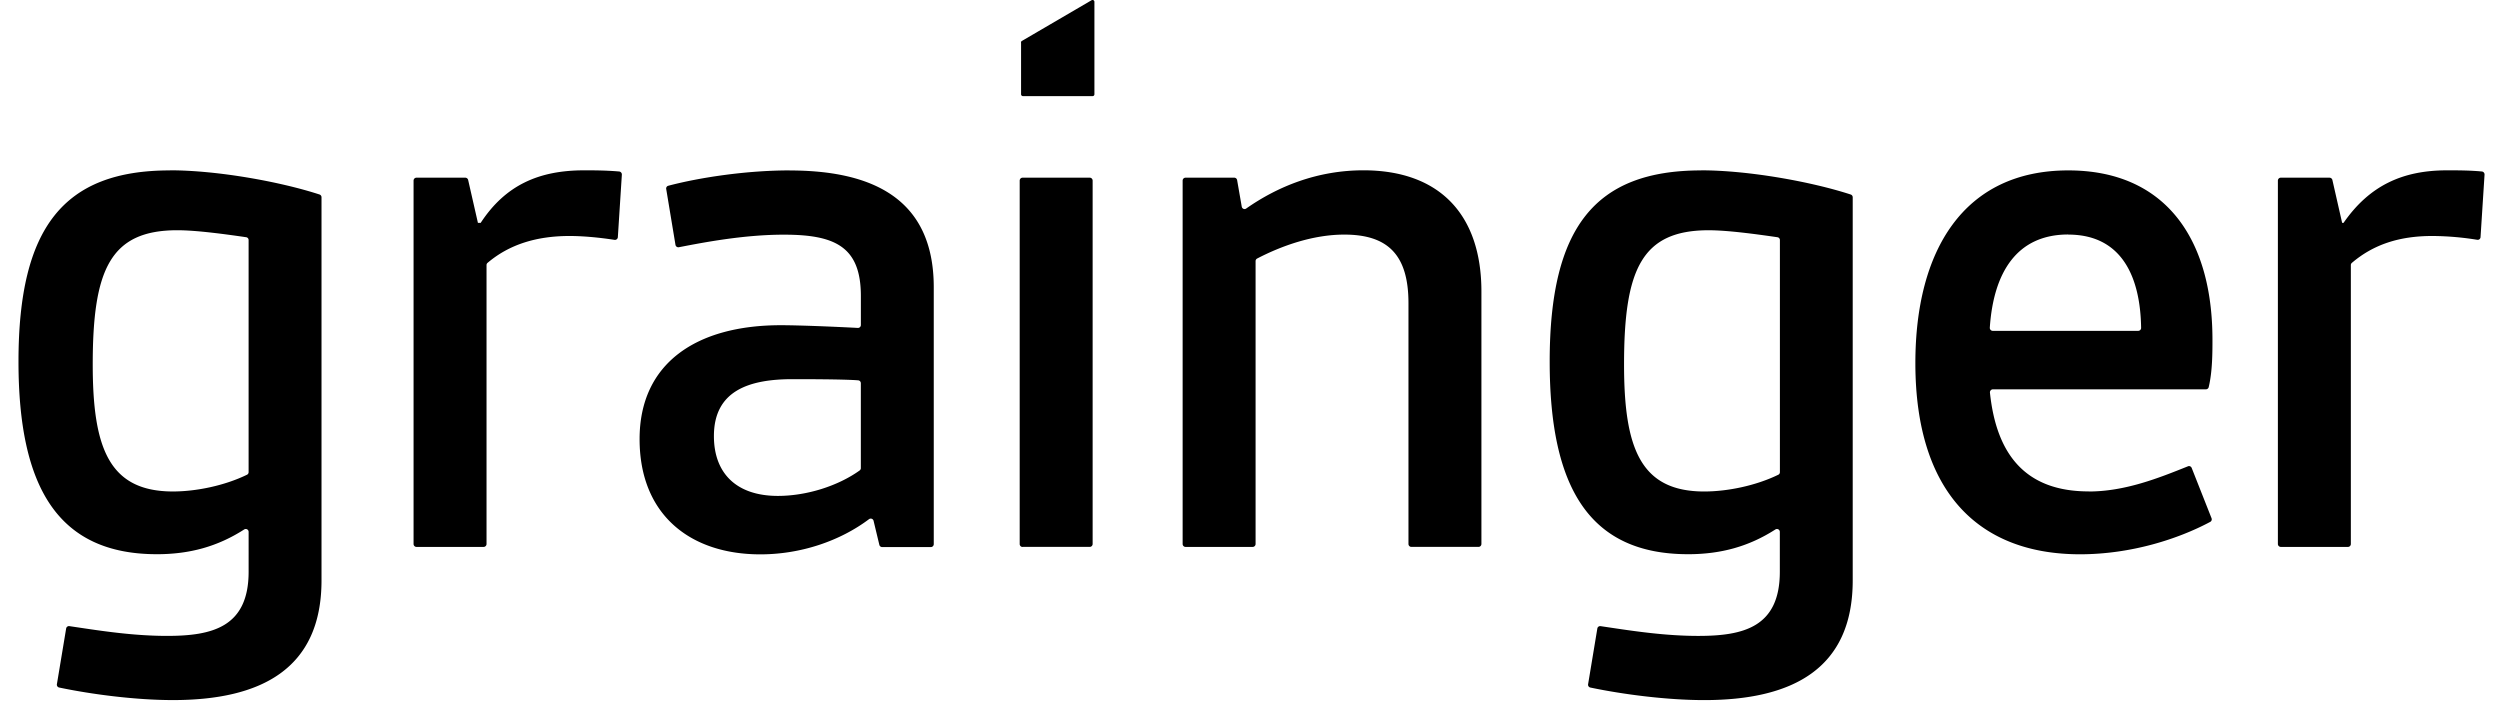 <?xml version="1.0" ?>
<svg xmlns="http://www.w3.org/2000/svg" viewBox="0 0 129 37" aria-hidden="true" fill="currentColor">
	<path fill-rule="evenodd" d="M52.687 4.865V2.2l-.004-.004c0-.036.016-.068.048-.084l3.594-2.1c.068-.036.147.008.147.084v4.768c0 .052-.04.096-.095.096h-3.595a.097.097 0 0 1-.095-.096ZM12.828 24.36c0 .06-.032.112-.083.136-1.184.576-2.65.864-3.82.864-3.31 0-4.14-2.26-4.14-6.552 0-4.896.902-6.928 4.365-6.928 1.005 0 2.503.208 3.551.36a.147.147 0 0 1 .127.148V24.36ZM8.77 8.793c-5.48 0-7.816 2.936-7.816 9.864 0 6.476 2.03 9.94 7.141 9.94 1.708 0 3.146-.404 4.504-1.276.1-.064.23.004.23.124V29.5c0 2.86-1.874 3.312-4.21 3.312-1.687 0-3.32-.246-4.725-.457l-.315-.047a.148.148 0 0 0-.166.124l-.477 2.872a.149.149 0 0 0 .115.172c1.716.36 3.972.648 5.874.648 4.508 0 7.665-1.58 7.665-6.176V10.18a.15.15 0 0 0-.103-.144c-2.037-.664-5.278-1.248-7.717-1.248v.004Zm12.73.376h2.51c.067 0 .13.048.146.116l.505 2.216h.142c1.28-1.956 3.011-2.712 5.338-2.712.489 0 1.112 0 1.807.06.084.008.143.08.14.16l-.207 3.228a.15.15 0 0 1-.17.14c-.847-.132-1.68-.2-2.32-.2-1.704 0-3.11.436-4.23 1.384a.15.15 0 0 0-.056.12v14.388a.151.151 0 0 1-.15.152H21.49a.151.151 0 0 1-.15-.152V9.32c0-.084.067-.152.15-.152h.008Zm22.92 14.984a.154.154 0 0 1-.064.124c-1.124.804-2.74 1.312-4.218 1.312-2.101 0-3.3-1.132-3.3-3.088 0-2.336 1.803-2.936 4.054-2.936.556 0 2.638 0 3.392.06.08.008.135.072.135.152v4.376ZM40.74 8.793c-2.197 0-4.603.356-6.256.792a.146.146 0 0 0-.107.172l.477 2.876a.15.15 0 0 0 .174.124l.083-.016c1.237-.238 3.284-.632 5.335-.632 2.625 0 3.975.604 3.975 3.164v1.496a.15.15 0 0 1-.155.152c-1.338-.072-3.106-.14-3.975-.14-4.357 0-7.288 1.96-7.288 5.876 0 3.916 2.625 5.948 6.231 5.948 2.097 0 4.119-.696 5.608-1.816a.149.149 0 0 1 .234.084l.298 1.24a.15.15 0 0 0 .147.116h2.51c.084 0 .151-.068.151-.152V14.82c0-4.668-3.308-6.024-7.438-6.024l-.005-.004ZM56.23 28.22h-3.463v.004a.151.151 0 0 1-.151-.152V9.32c0-.084.067-.152.15-.152h3.464c.083 0 .15.068.15.152v18.748a.151.151 0 0 1-.15.152Zm4.948-19.052h2.51a.15.15 0 0 1 .147.124l.239 1.372c.02.108.143.16.23.096 1.62-1.136 3.666-1.972 6.049-1.972 3.904 0 6.088 2.26 6.088 6.252v13.028a.151.151 0 0 1-.15.152h-3.464a.151.151 0 0 1-.15-.152V15.645c0-2.484-1.053-3.54-3.31-3.54-1.616 0-3.232.576-4.5 1.236a.152.152 0 0 0-.079.136v14.592a.151.151 0 0 1-.15.152h-3.464a.151.151 0 0 1-.15-.152V9.32c0-.084.067-.152.15-.152h.004ZM91.76 24.497a.147.147 0 0 0 .083-.136V12.389a.147.147 0 0 0-.127-.148c-1.049-.152-2.546-.36-3.55-.36-3.464 0-4.365 2.032-4.365 6.928 0 4.292.83 6.552 4.138 6.552 1.172 0 2.637-.288 3.82-.864Zm-11.796-5.84c0-6.928 2.335-9.864 7.82-9.864l-.004-.004c2.439 0 5.68.584 7.717 1.248a.15.15 0 0 1 .103.144v19.768c0 4.596-3.157 6.176-7.665 6.176-1.903 0-4.158-.288-5.874-.648a.149.149 0 0 1-.115-.172l.476-2.872a.148.148 0 0 1 .167-.124l.315.047c1.405.211 3.038.457 4.725.457 2.335 0 4.21-.452 4.21-3.312v-2.056a.148.148 0 0 0-.23-.124c-1.359.872-2.8 1.276-4.504 1.276-5.112 0-7.141-3.464-7.141-9.94Zm30.518-1.736c-.036-2.572-.957-4.816-3.761-4.816V12.1c-2.653 0-3.857 1.96-4.047 4.808a.154.154 0 0 0 .15.164h7.507a.152.152 0 0 0 .151-.152Zm-7.801 3.336c.334 3.208 1.843 5.1 5.096 5.1l.004.004c1.875 0 3.621-.7 5.093-1.29l.026-.01c.076-.032.159.008.191.084l1.025 2.596a.15.15 0 0 1-.068.188c-1.648.88-4.079 1.672-6.72 1.672-5.187 0-8.495-3.164-8.495-9.868 0-5.796 2.482-9.94 7.892-9.94 4.96 0 7.438 3.464 7.438 8.736 0 .648 0 1.64-.194 2.448a.15.15 0 0 1-.147.112h-10.99a.156.156 0 0 0-.151.168Zm15.013-11.088h2.51c.068 0 .131.048.147.116l.504 2.216h.072c1.354-1.956 3.086-2.712 5.338-2.712.552 0 1.175 0 1.803.06.079.008.139.08.135.16l-.207 3.228a.147.147 0 0 1-.174.136 14.898 14.898 0 0 0-2.316-.196c-1.696 0-3.03.436-4.146 1.384a.15.15 0 0 0-.056.12v14.388a.151.151 0 0 1-.151.152h-3.463a.152.152 0 0 1-.151-.152V9.32c0-.084.068-.152.151-.152h.004Z" clip-rule="evenodd"/>
</svg>